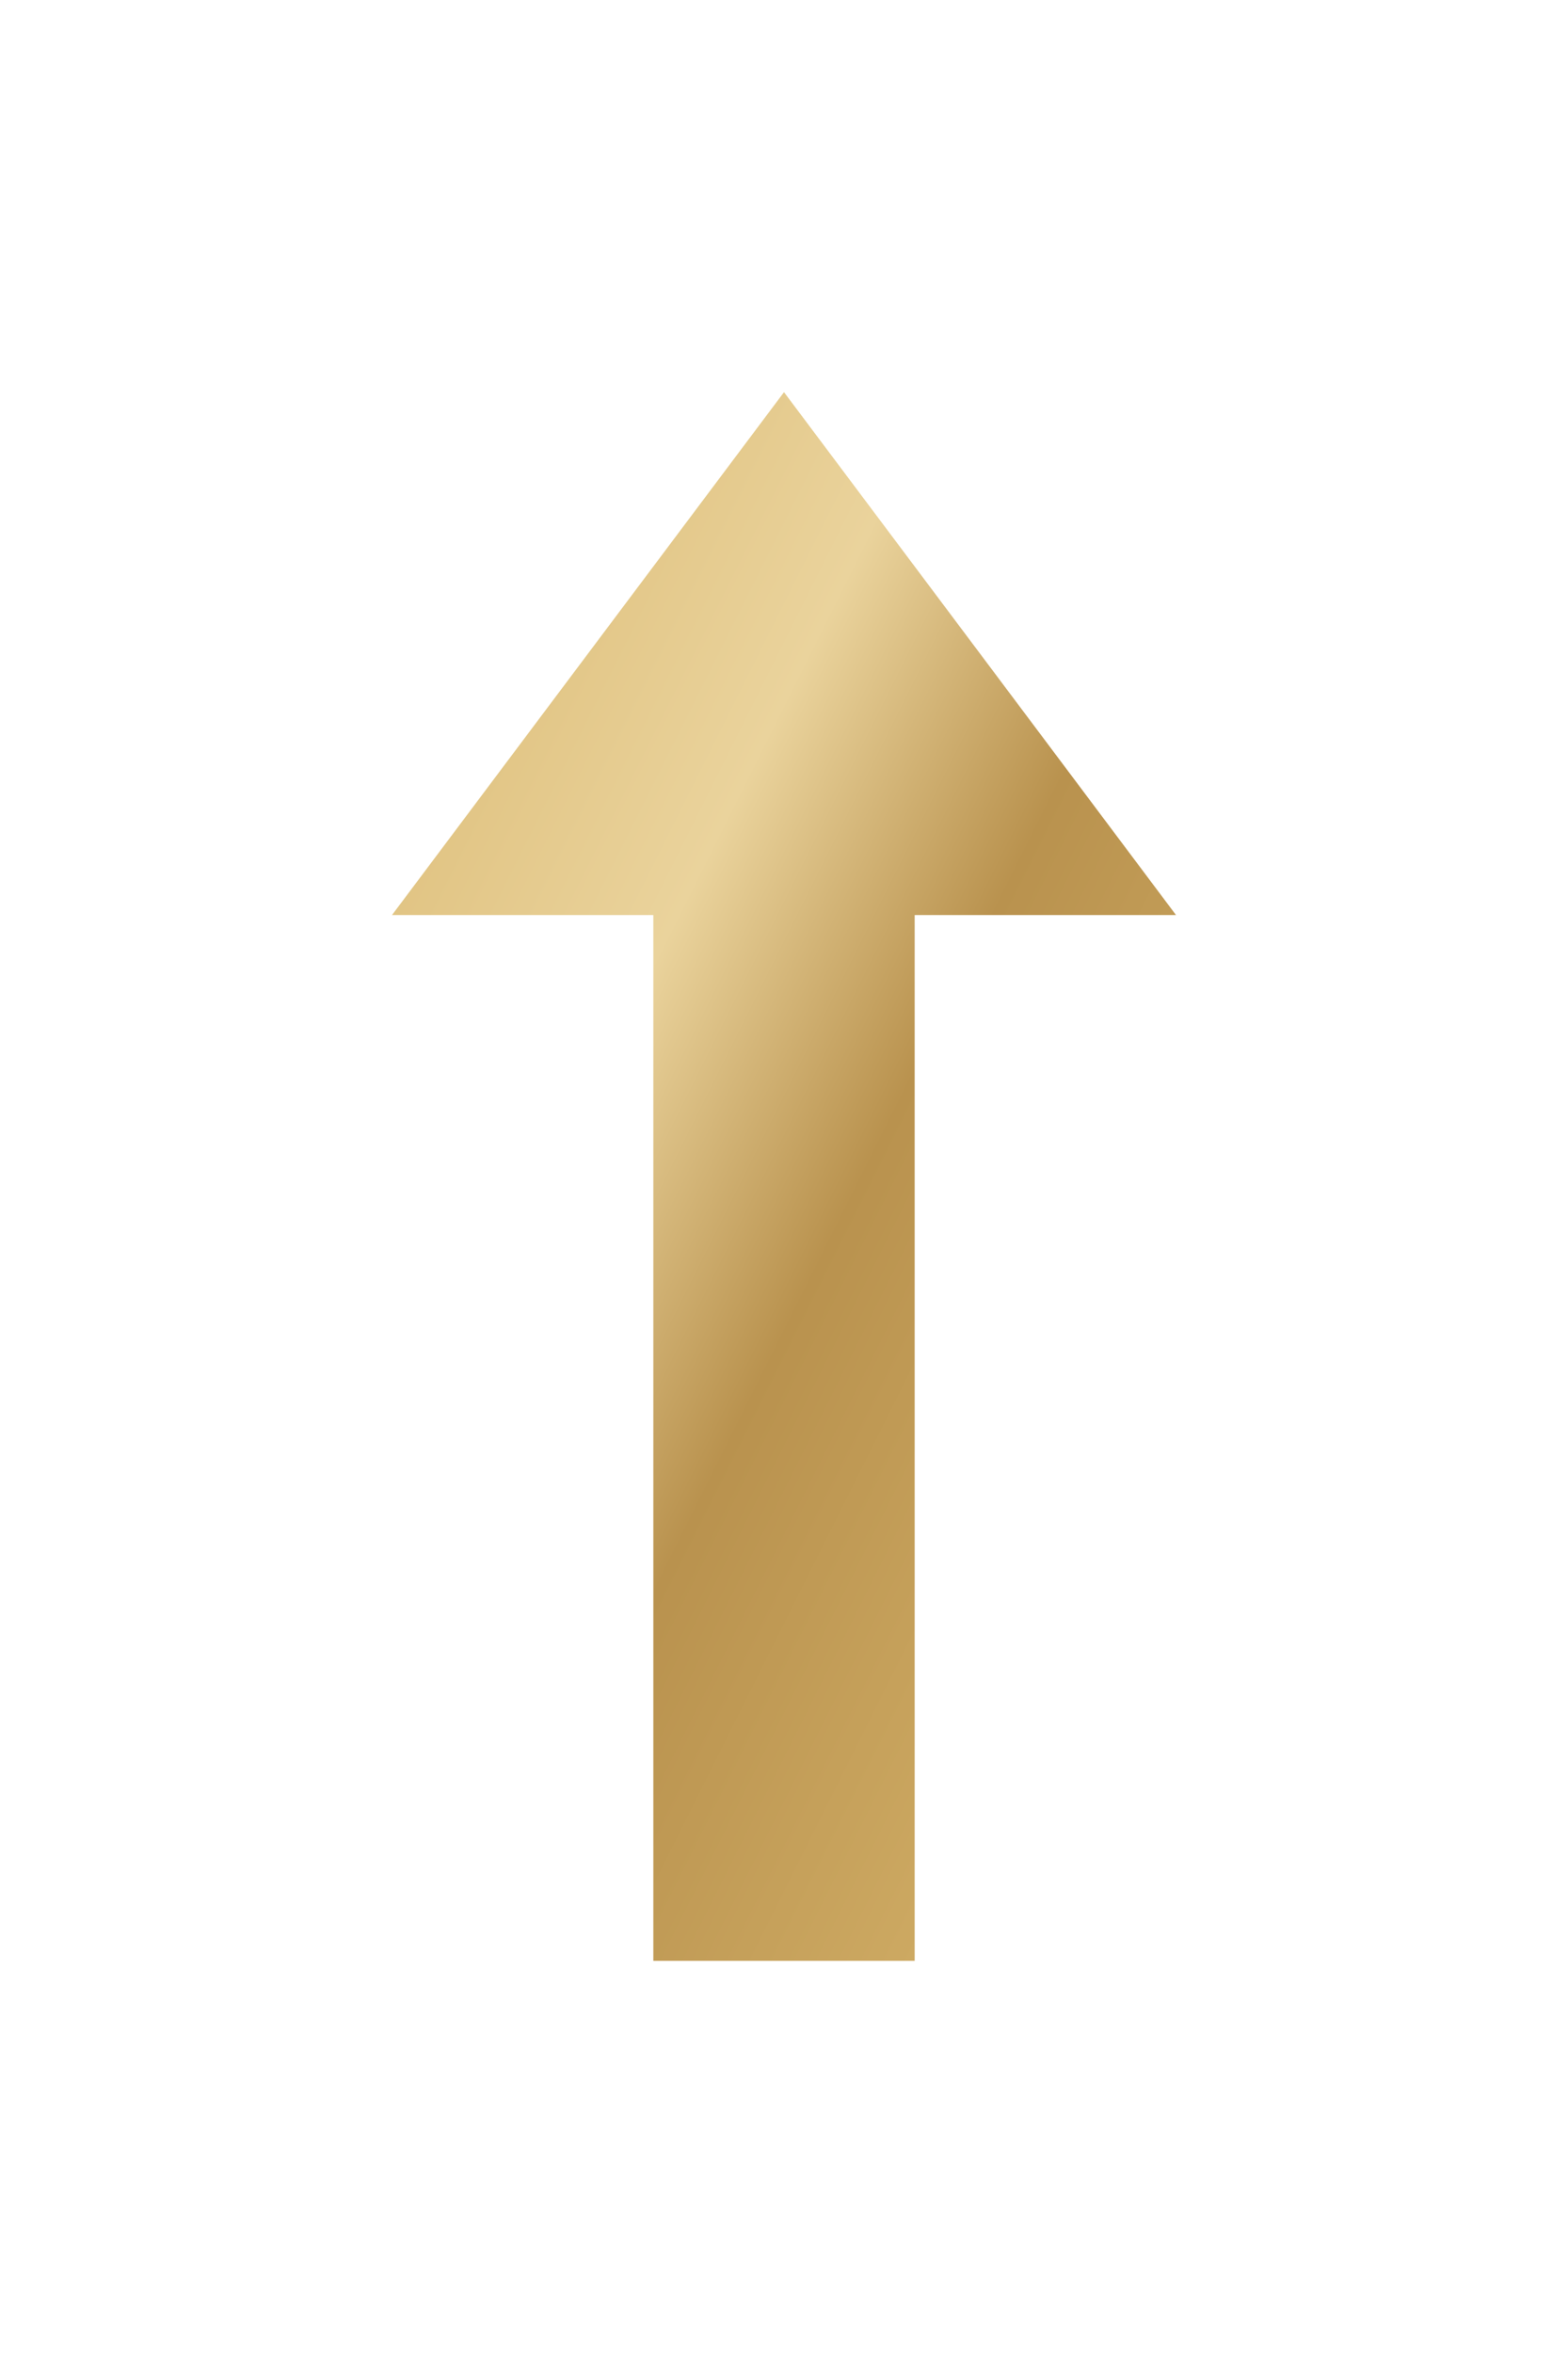 <svg xmlns="http://www.w3.org/2000/svg" width="24" height="36" viewBox="0 0 24 36">
  <defs>
<linearGradient id="goldGradient" x1="0%" y1="0%" x2="100%" y2="100%">
  <stop offset="0%" stop-color="#D9B76E"/>
  <stop offset="35%" stop-color="#EAD39C"/>
  <stop offset="55%" stop-color="#B9924E"/>
  <stop offset="100%" stop-color="#D9B76E"/>
</linearGradient>

<filter id="softShadow" x="-50%" y="-50%" width="200%" height="200%">
  <feDropShadow dx="0" dy="2" stdDeviation="2" flood-color="#071E22" flood-opacity="0.55"/>
</filter>
</defs>
  <path d="M12 6 L6 14 L10 14 L10 30 L14 30 L14 14 L18 14 Z" fill="url(#goldGradient)"/>
</svg>